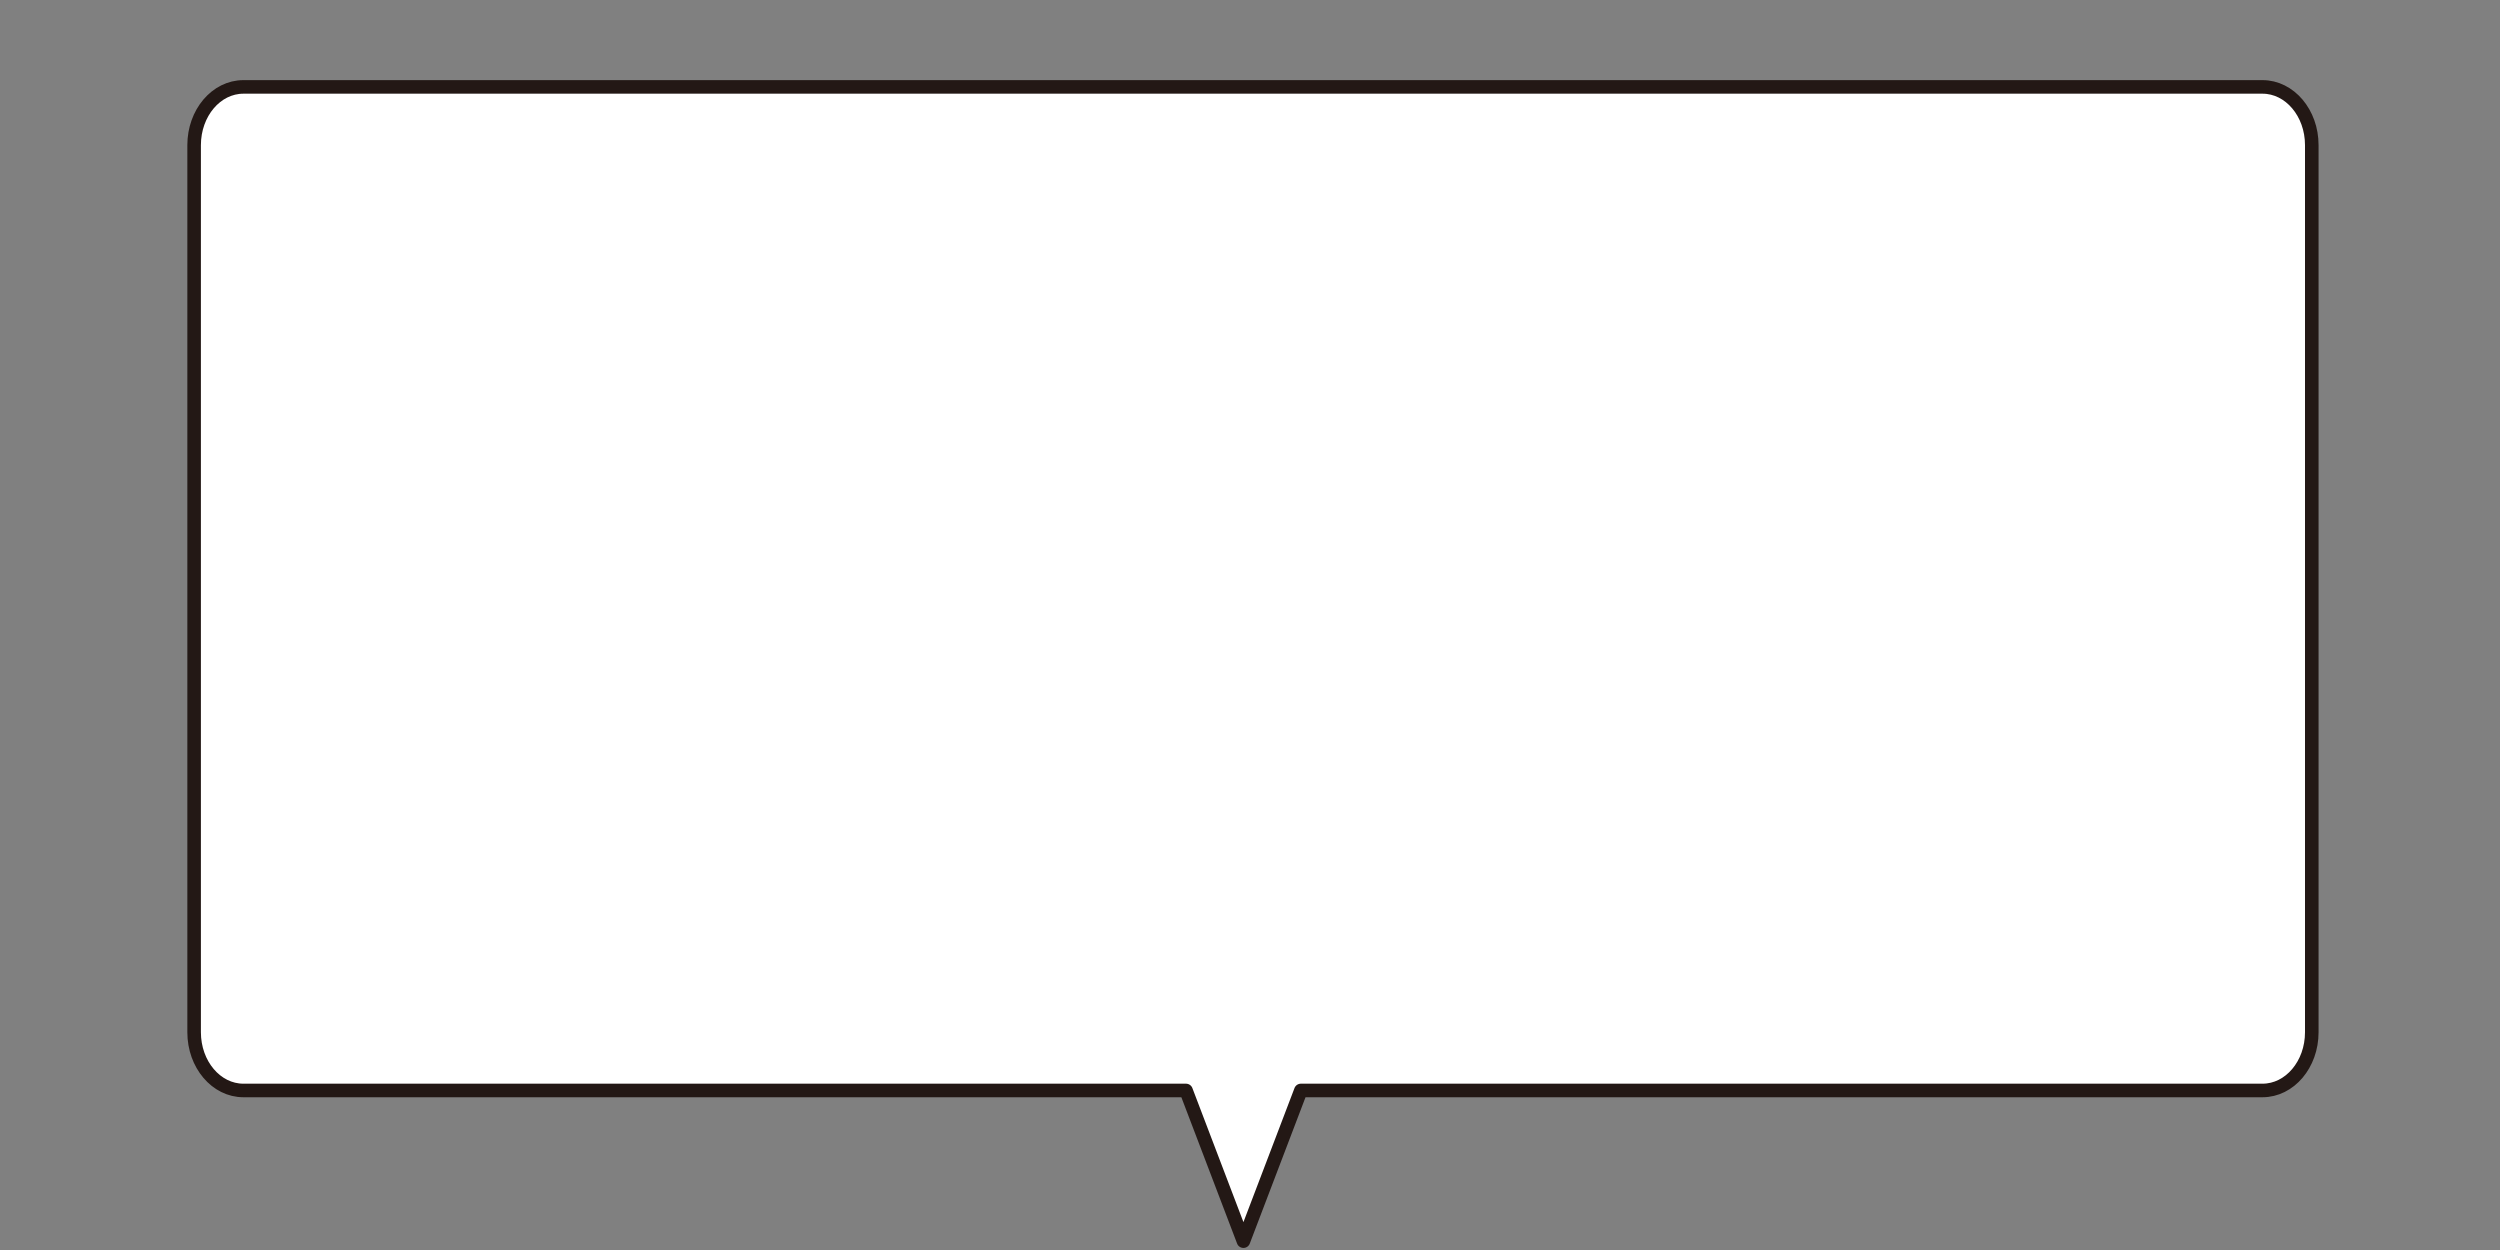 <?xml version="1.0" encoding="UTF-8"?>
<svg id="_レイヤー_1" data-name="レイヤー_1" xmlns="http://www.w3.org/2000/svg" version="1.1" viewBox="20 100 800 400">
  <rect x="20" y="100" width="800" height="400" fill="#808080" stroke="none"/>
  <!-- Generator: Adobe Illustrator 29.8.1, SVG Export Plug-In . SVG Version: 2.1.1 Build 2)  -->
  <path fill="#fff" stroke="#231815" stroke-linecap="round" stroke-linejoin="round" stroke-width="4.34px" d="M97.89,448.95h301.64l18.37,48.22,18.37-48.22h307.73c8.71,0,15.77-8.34,15.77-18.62V146.43c0-10.28-7.06-18.62-15.77-18.62H97.89c-8.71,0-15.77,8.34-15.77,18.62v283.9c0,10.28,7.06,18.62,15.77,18.62Z"/>
</svg>
